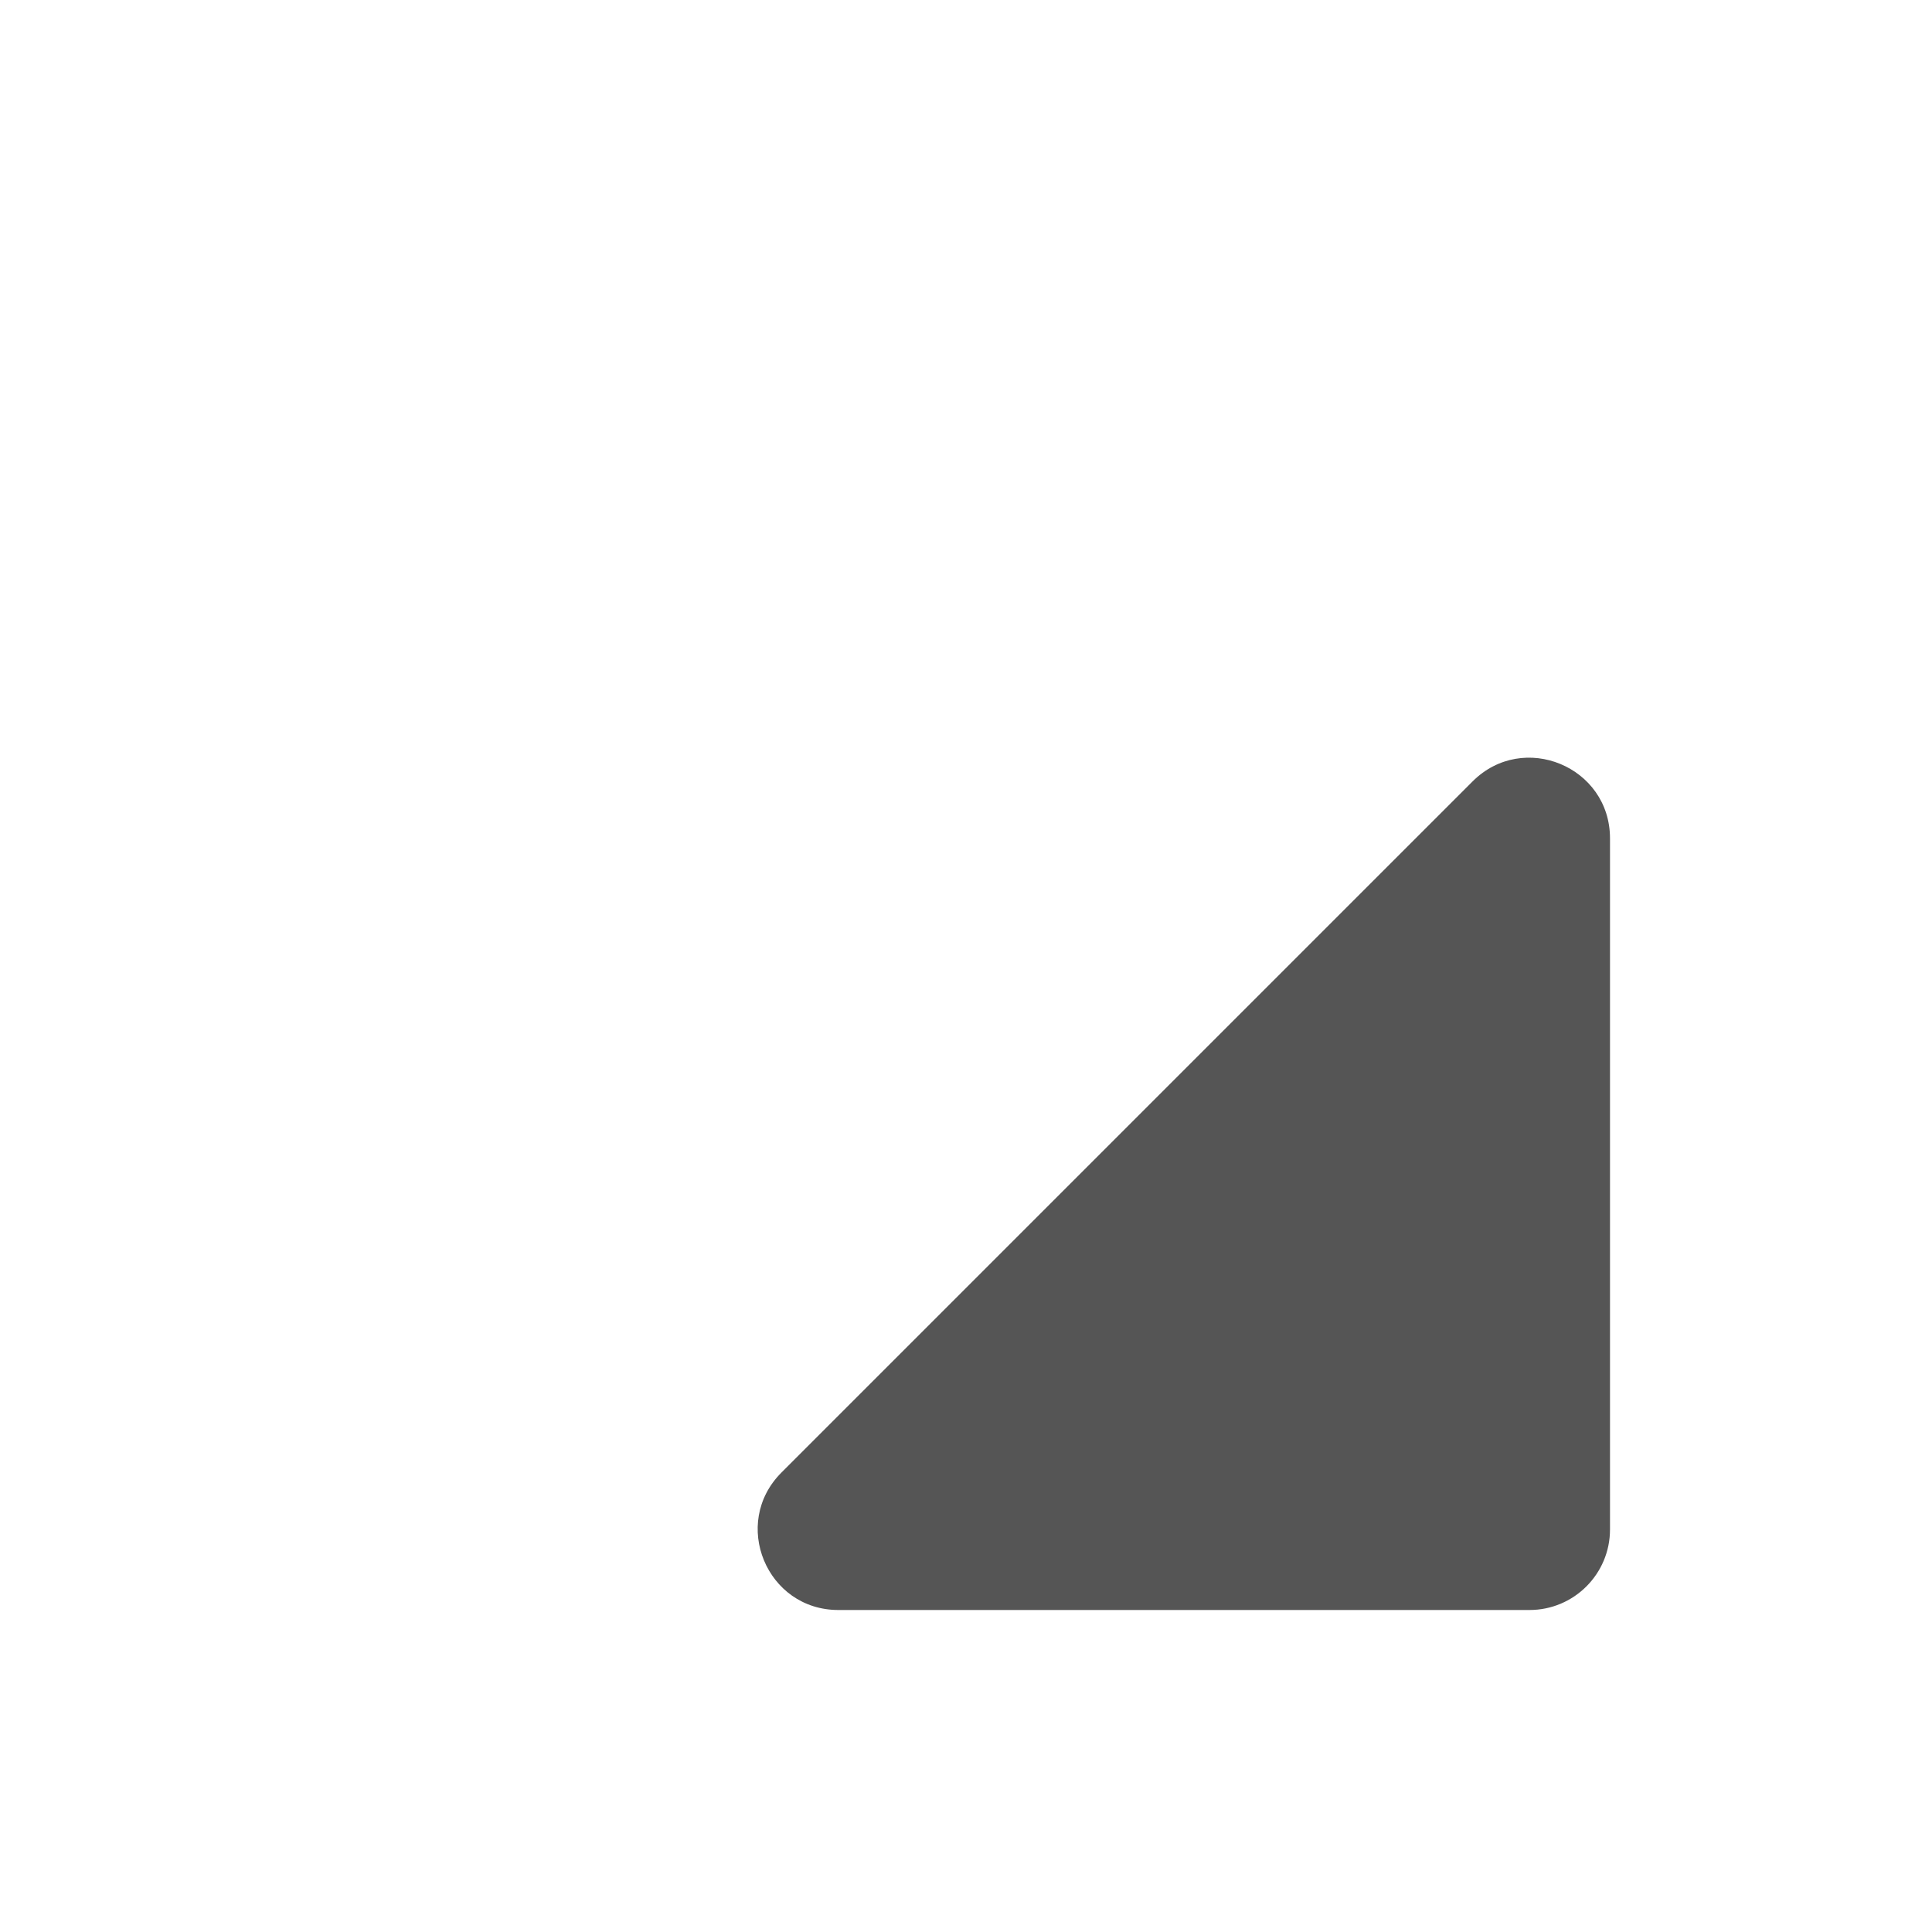 <svg width="24" height="24" viewBox="0 0 24 24" fill="none" xmlns="http://www.w3.org/2000/svg">
<path d="M18.293 9.707C18.923 9.077 20 9.523 20 10.414V19C20 19.552 19.552 20 19 20H10.414C9.523 20 9.077 18.923 9.707 18.293L18.293 9.707Z" fill="#555555"/>
</svg>

